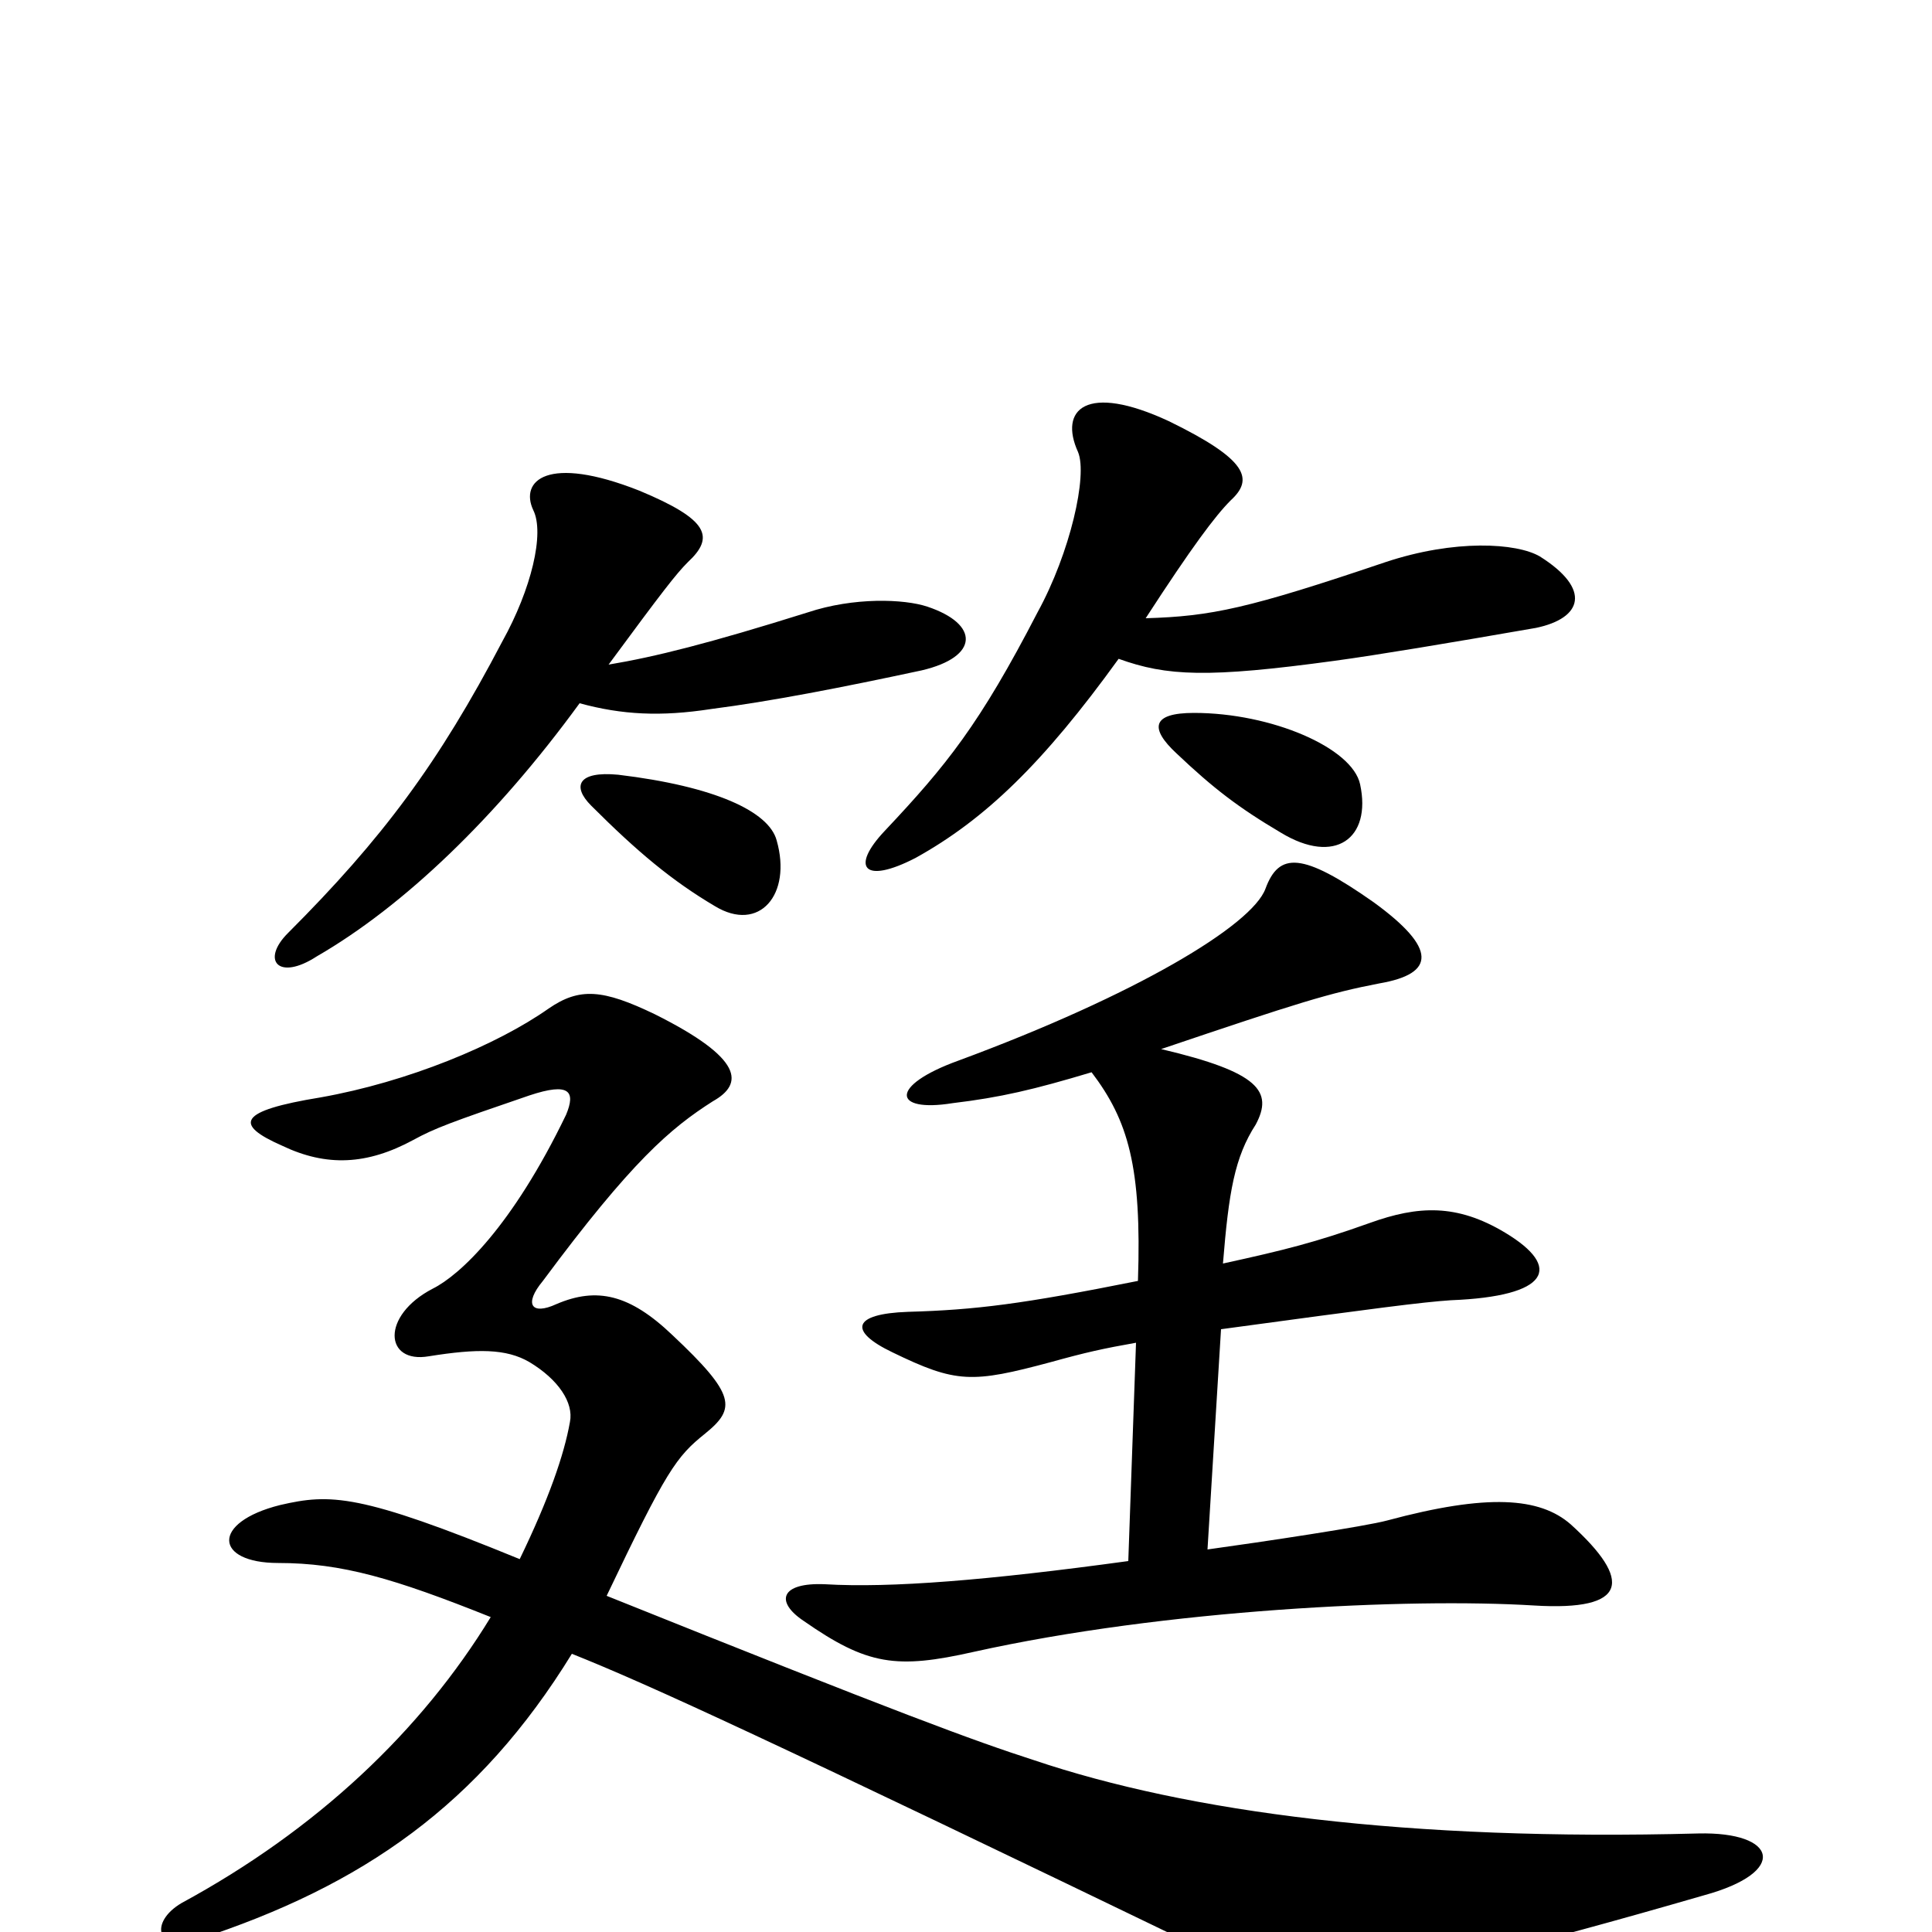 <svg xmlns="http://www.w3.org/2000/svg" viewBox="0 -1000 1000 1000">
	<path fill="#000000" d="M402 -565C398 -580 370 -593 320 -599C299 -601 296 -593 306 -583C330 -559 348 -544 370 -531C393 -517 410 -537 402 -565ZM704 -594C700 -613 658 -631 618 -631C596 -631 595 -623 609 -610C628 -592 641 -582 663 -569C691 -552 710 -566 704 -594ZM593 -680C617 -717 629 -733 637 -741C649 -752 646 -762 605 -782C562 -802 548 -788 558 -766C563 -754 554 -714 537 -683C507 -625 490 -604 458 -570C440 -551 447 -542 474 -556C510 -576 540 -605 579 -659C604 -650 625 -649 691 -658C713 -661 749 -667 795 -675C819 -680 824 -695 797 -712C785 -719 753 -721 717 -709C646 -685 627 -681 593 -680ZM315 -656C343 -694 350 -703 356 -709C370 -722 367 -731 331 -746C283 -765 269 -751 276 -736C282 -724 275 -695 260 -668C227 -605 198 -566 149 -517C135 -503 144 -492 164 -505C209 -531 257 -577 300 -636C322 -630 342 -629 368 -633C399 -637 435 -644 477 -653C507 -660 507 -677 480 -686C468 -690 442 -691 418 -683C367 -667 339 -660 315 -656ZM296 -144C336 -128 397 -100 631 13C670 32 692 36 882 -19C926 -31 920 -52 879 -51C729 -47 615 -62 535 -89C504 -99 466 -113 314 -174C345 -239 350 -246 365 -258C381 -271 381 -278 348 -309C326 -330 309 -334 288 -325C275 -319 271 -325 281 -337C327 -399 347 -416 369 -430C385 -439 385 -452 339 -475C312 -488 300 -489 284 -478C257 -459 211 -440 166 -432C123 -425 121 -418 146 -407C169 -396 190 -397 214 -410C225 -416 233 -419 274 -433C295 -440 298 -435 293 -423C265 -365 238 -340 224 -333C197 -319 199 -294 222 -298C247 -302 262 -302 274 -295C289 -286 297 -274 295 -264C292 -247 284 -224 269 -193C186 -227 171 -227 145 -221C109 -212 111 -191 144 -191C177 -191 204 -183 254 -163C218 -104 164 -53 94 -15C77 -5 81 11 102 4C188 -24 248 -66 296 -144ZM565 -445C584 -420 591 -396 589 -337C529 -325 505 -322 470 -321C441 -320 439 -311 462 -300C495 -284 503 -284 544 -295C562 -300 571 -302 588 -305L584 -192C511 -182 461 -178 427 -180C404 -181 401 -171 416 -161C449 -138 464 -136 504 -145C603 -167 729 -173 794 -169C843 -166 845 -182 813 -211C797 -225 770 -227 718 -213C707 -210 654 -202 625 -198L632 -312C713 -323 736 -326 751 -327C802 -329 809 -344 779 -362C754 -377 734 -376 709 -367C681 -357 665 -353 633 -346C636 -383 639 -401 650 -418C659 -435 652 -445 601 -457C672 -481 688 -486 714 -491C743 -496 744 -509 711 -533C674 -559 662 -559 655 -540C648 -521 588 -485 496 -451C460 -438 462 -424 493 -429C518 -432 535 -436 565 -445Z"/>
</svg>